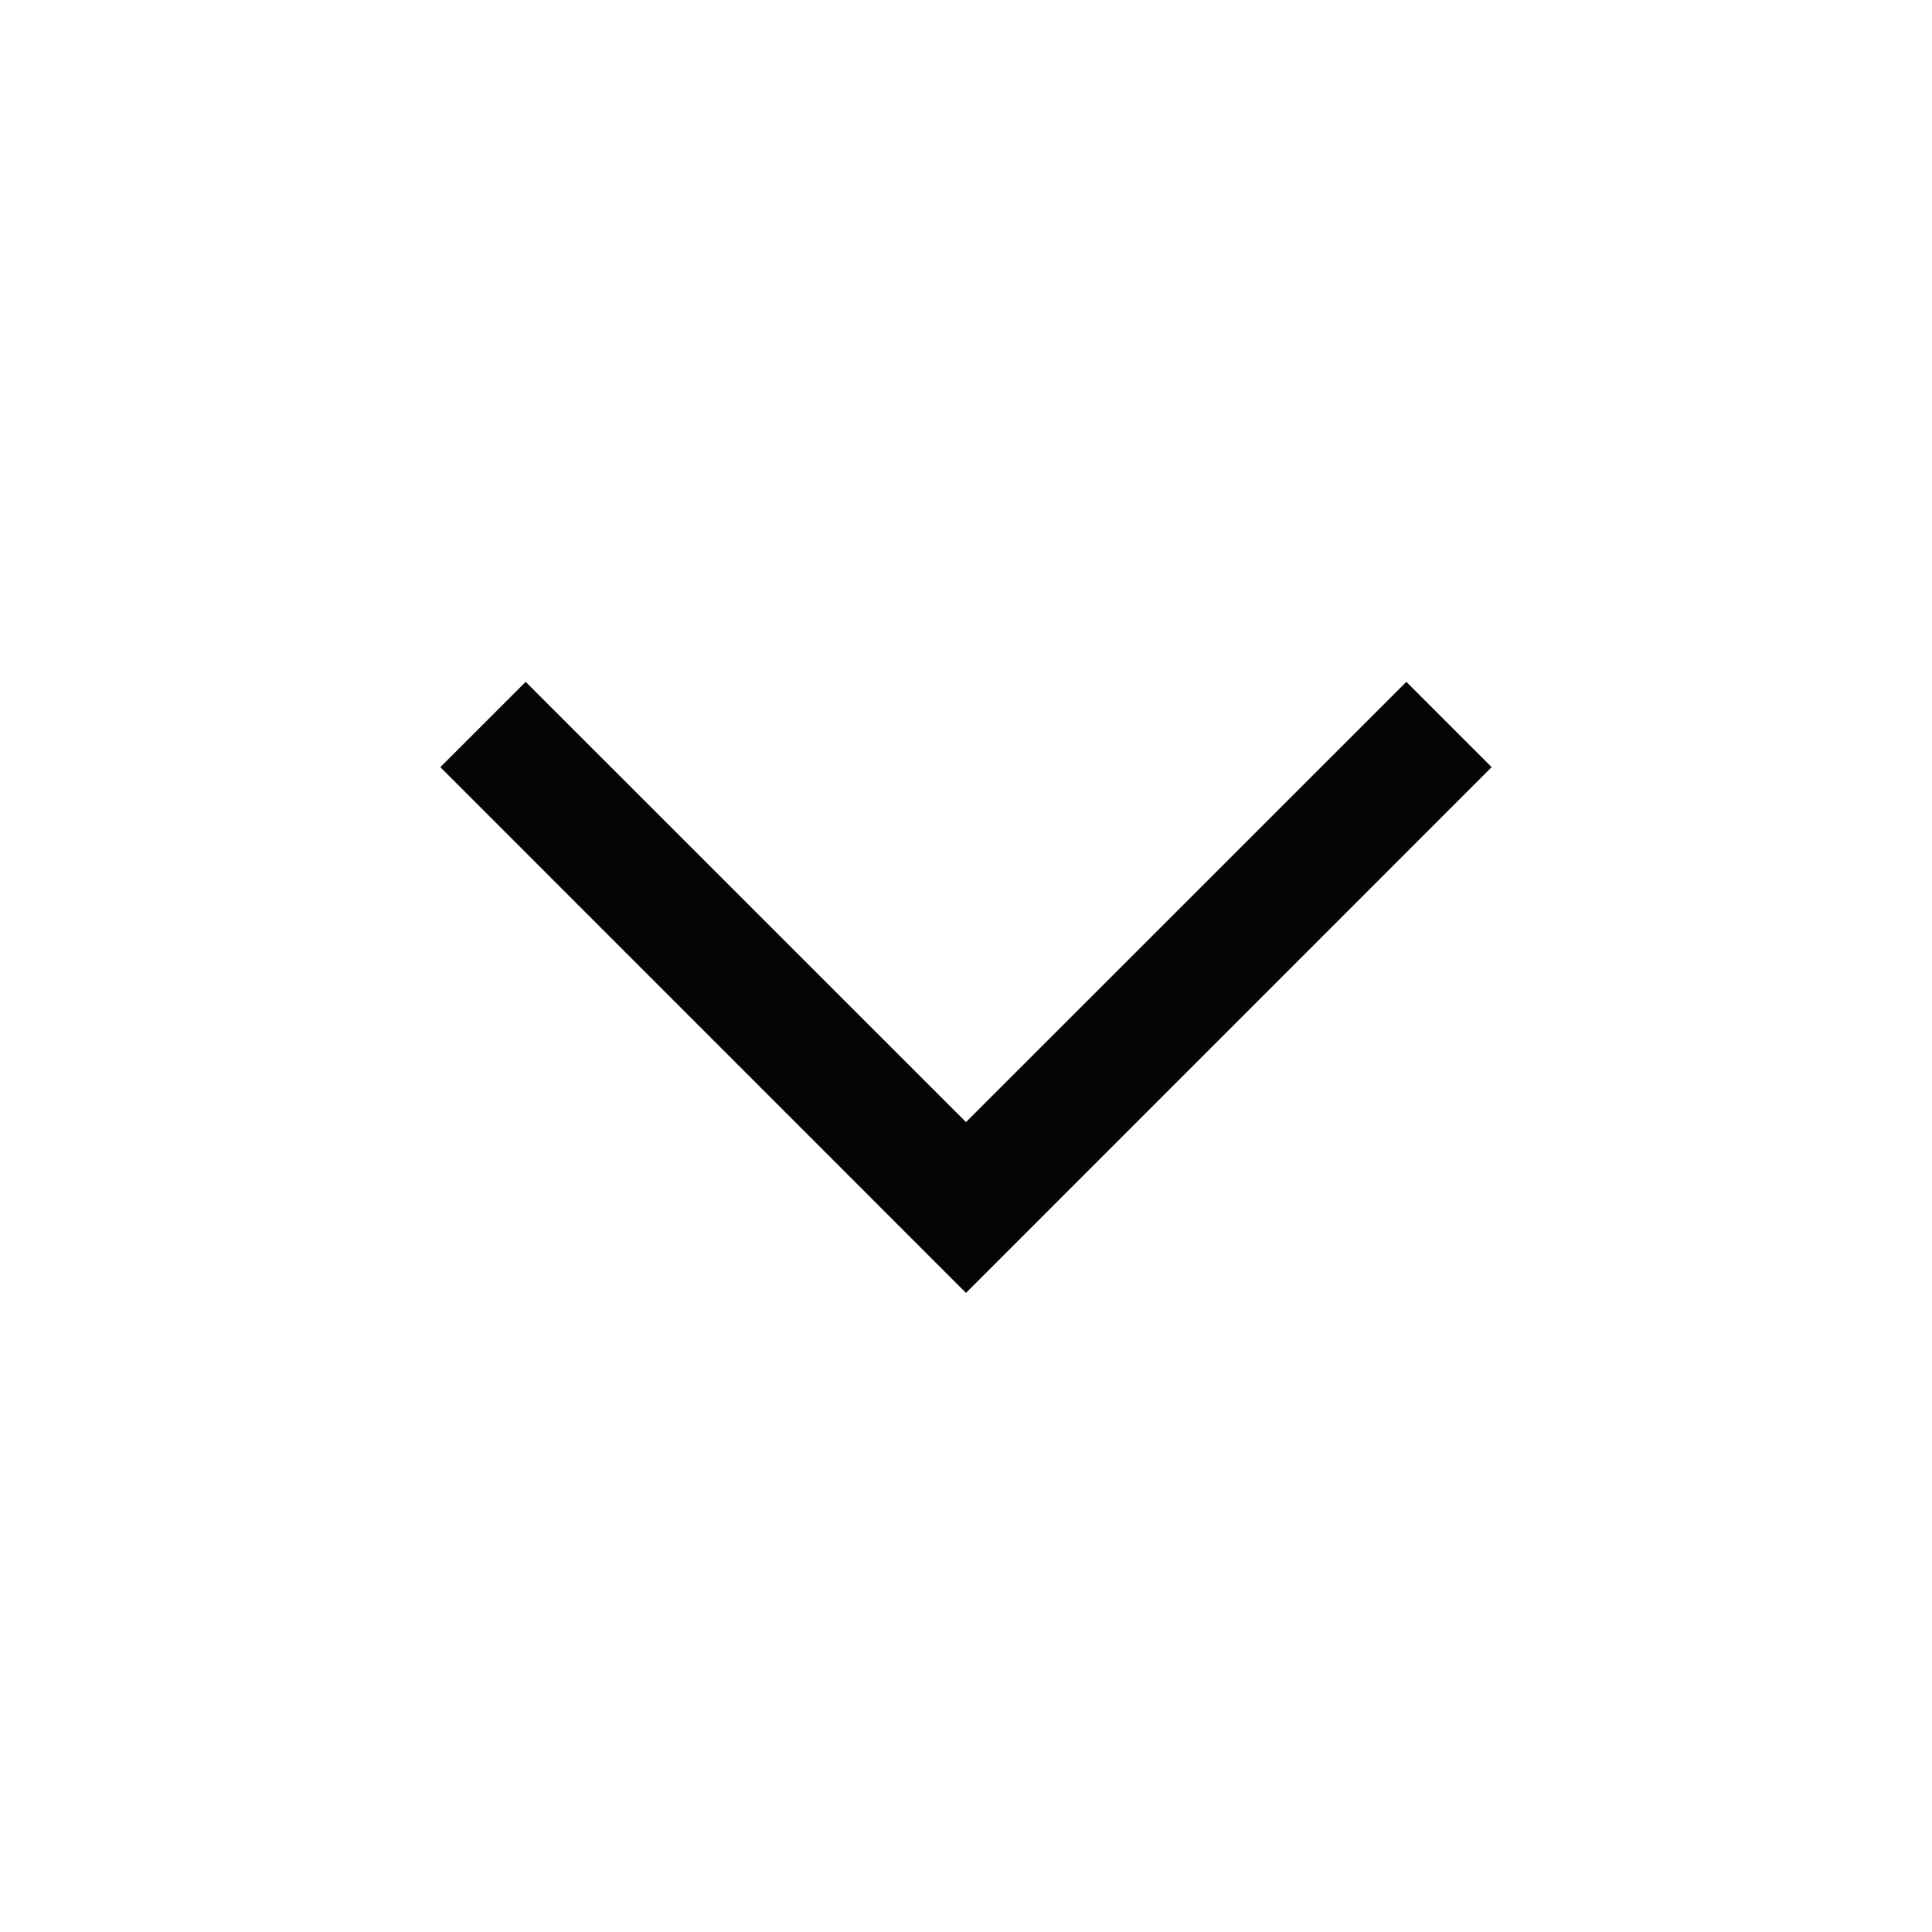 <svg width="24" height="24" viewBox="0 0 24 24" fill="none" xmlns="http://www.w3.org/2000/svg">
<path fill-rule="evenodd" clip-rule="evenodd" d="M5.47 9.53L6.53 8.47L12 13.939L17.47 8.47L18.53 9.53L12 16.061L5.47 9.53Z" fill="#050505"/>
</svg>
